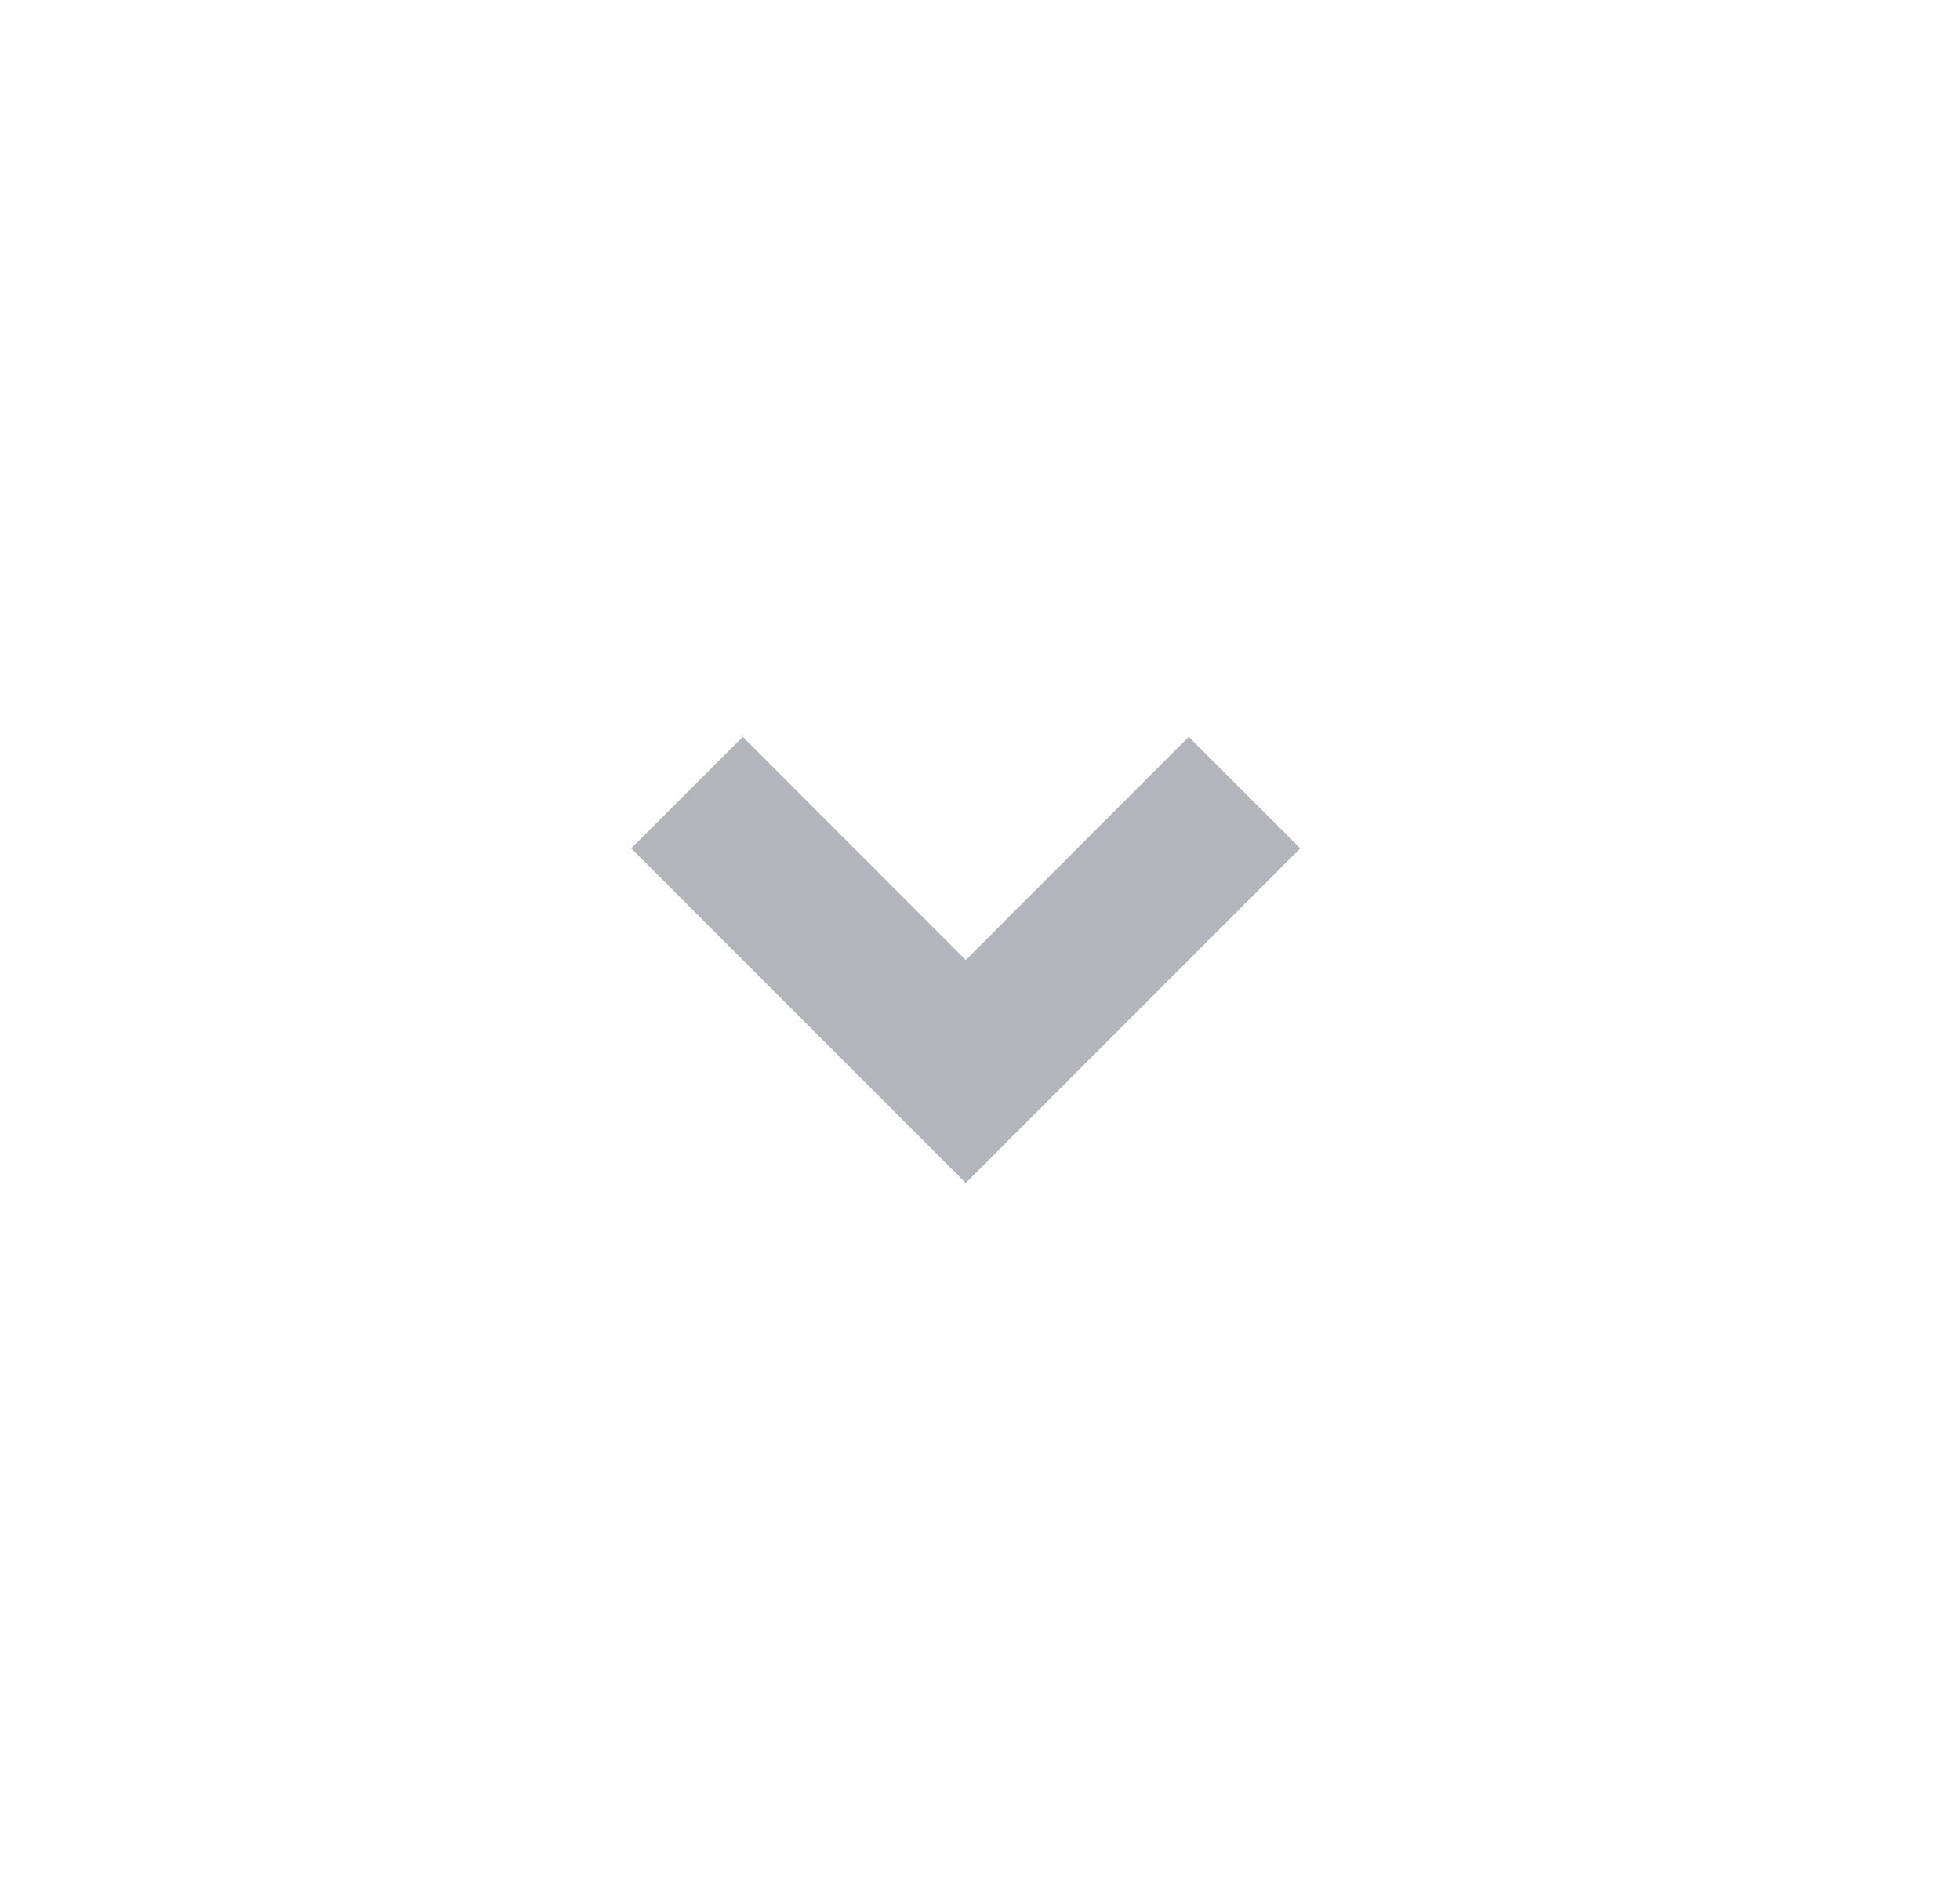 <svg width="29" height="28" viewBox="0 0 29 28" fill="none" xmlns="http://www.w3.org/2000/svg">
<g opacity="0.4">
<path d="M14.289 17.5L9.339 12.55L10.99 10.9L14.289 14.201L17.588 10.9L19.239 12.55L14.289 17.5Z" fill="#3E4958"/>
</g>
</svg>
